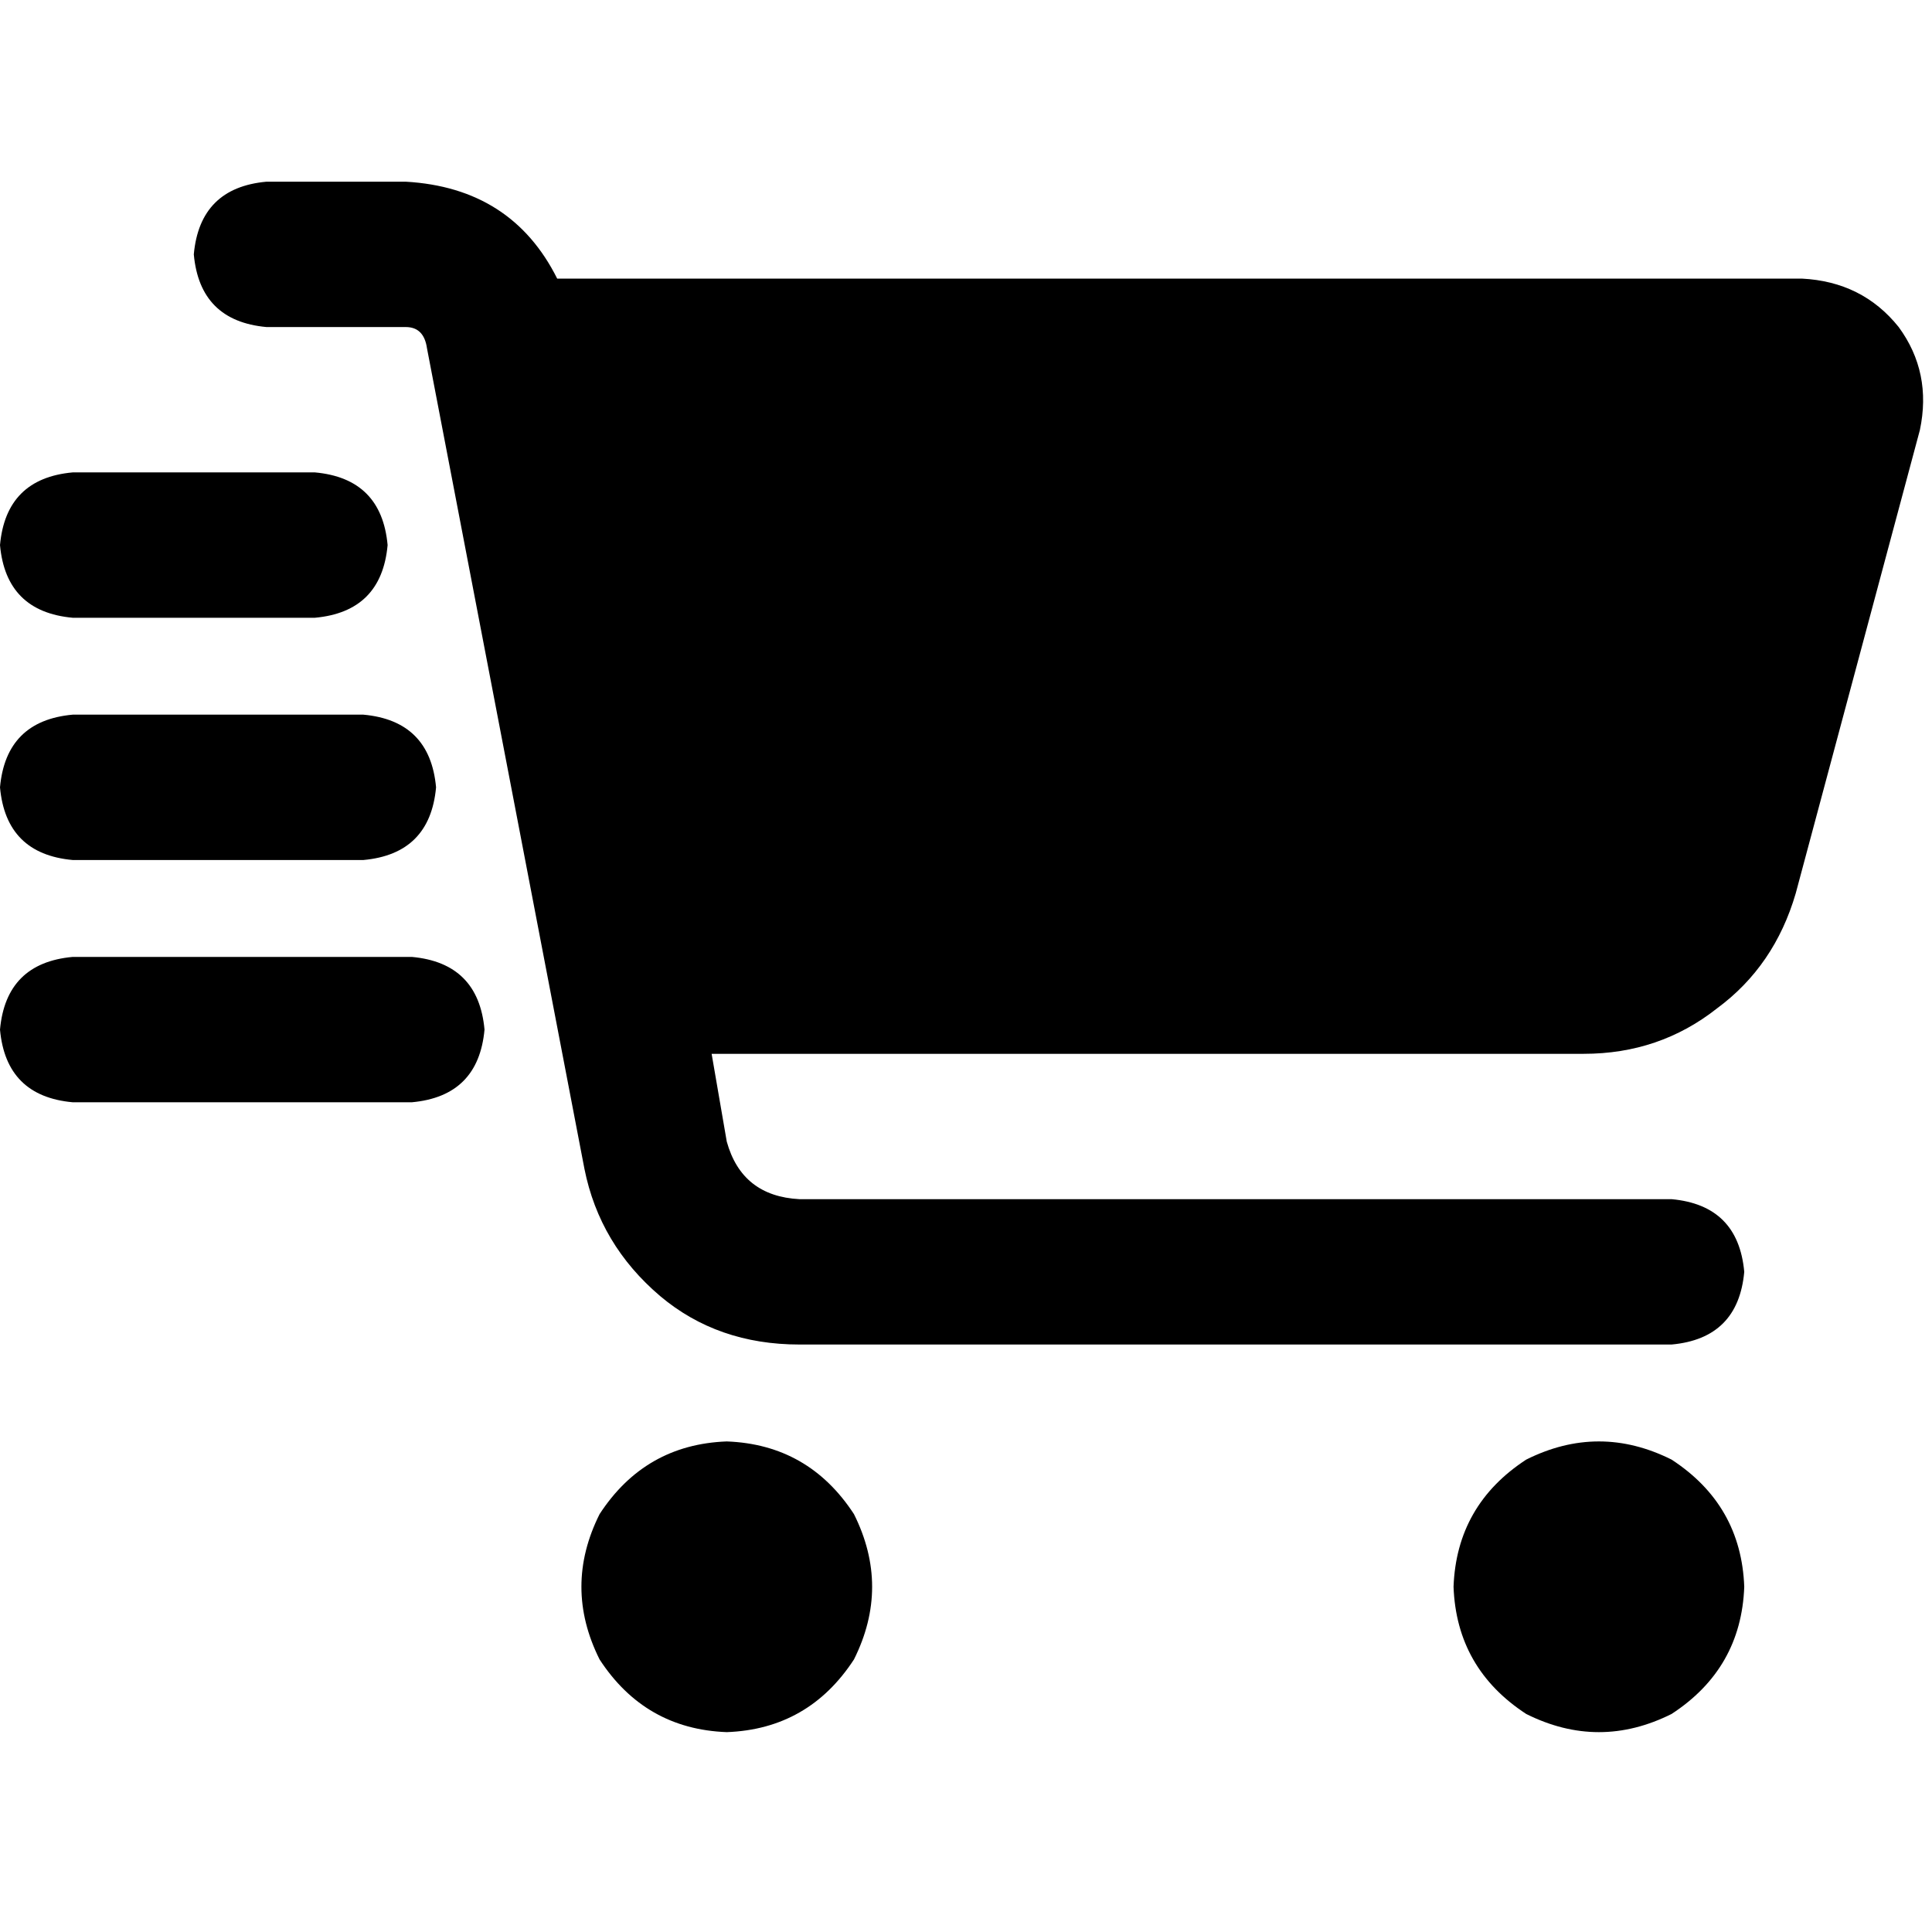 <svg xmlns="http://www.w3.org/2000/svg" viewBox="0 0 512 512">
  <path d="M 70.621 48.15 Q 52.966 49.755 51.361 67.411 Q 52.966 85.066 70.621 86.671 L 107.536 86.671 Q 112.351 86.671 113.154 92.288 L 154.884 309.768 Q 158.897 329.831 174.947 343.473 Q 190.194 356.313 211.862 356.313 L 442.984 356.313 Q 460.639 354.708 462.245 337.053 Q 460.639 319.398 442.984 317.793 L 211.862 317.793 Q 196.614 316.991 192.602 302.545 L 188.589 279.273 L 419.712 279.273 Q 439.774 279.273 455.022 267.235 Q 470.27 256 475.887 236.74 L 508.79 113.956 Q 512 98.708 503.172 86.671 Q 493.542 74.633 477.492 73.831 L 147.661 73.831 Q 135.624 49.755 107.536 48.15 L 70.621 48.15 L 70.621 48.15 Z M 192.602 459.034 Q 214.27 458.232 226.307 439.774 Q 235.937 420.514 226.307 401.254 Q 214.27 382.796 192.602 381.994 Q 170.934 382.796 158.897 401.254 Q 149.266 420.514 158.897 439.774 Q 170.934 458.232 192.602 459.034 L 192.602 459.034 Z M 462.245 420.514 Q 461.442 398.846 442.984 386.809 Q 423.724 377.179 404.464 386.809 Q 386.006 398.846 385.204 420.514 Q 386.006 442.182 404.464 454.219 Q 423.724 463.85 442.984 454.219 Q 461.442 442.182 462.245 420.514 L 462.245 420.514 Z M 19.26 125.191 Q 1.605 126.796 0 144.451 Q 1.605 162.107 19.26 163.712 L 83.461 163.712 Q 101.116 162.107 102.721 144.451 Q 101.116 126.796 83.461 125.191 L 19.26 125.191 L 19.26 125.191 Z M 19.26 189.392 Q 1.605 190.997 0 208.652 Q 1.605 226.307 19.26 227.912 L 96.301 227.912 Q 113.956 226.307 115.561 208.652 Q 113.956 190.997 96.301 189.392 L 19.26 189.392 L 19.26 189.392 Z M 19.26 253.592 Q 1.605 255.197 0 272.853 Q 1.605 290.508 19.26 292.113 L 109.141 292.113 Q 126.796 290.508 128.401 272.853 Q 126.796 255.197 109.141 253.592 L 19.26 253.592 L 19.26 253.592 Z" />
</svg>